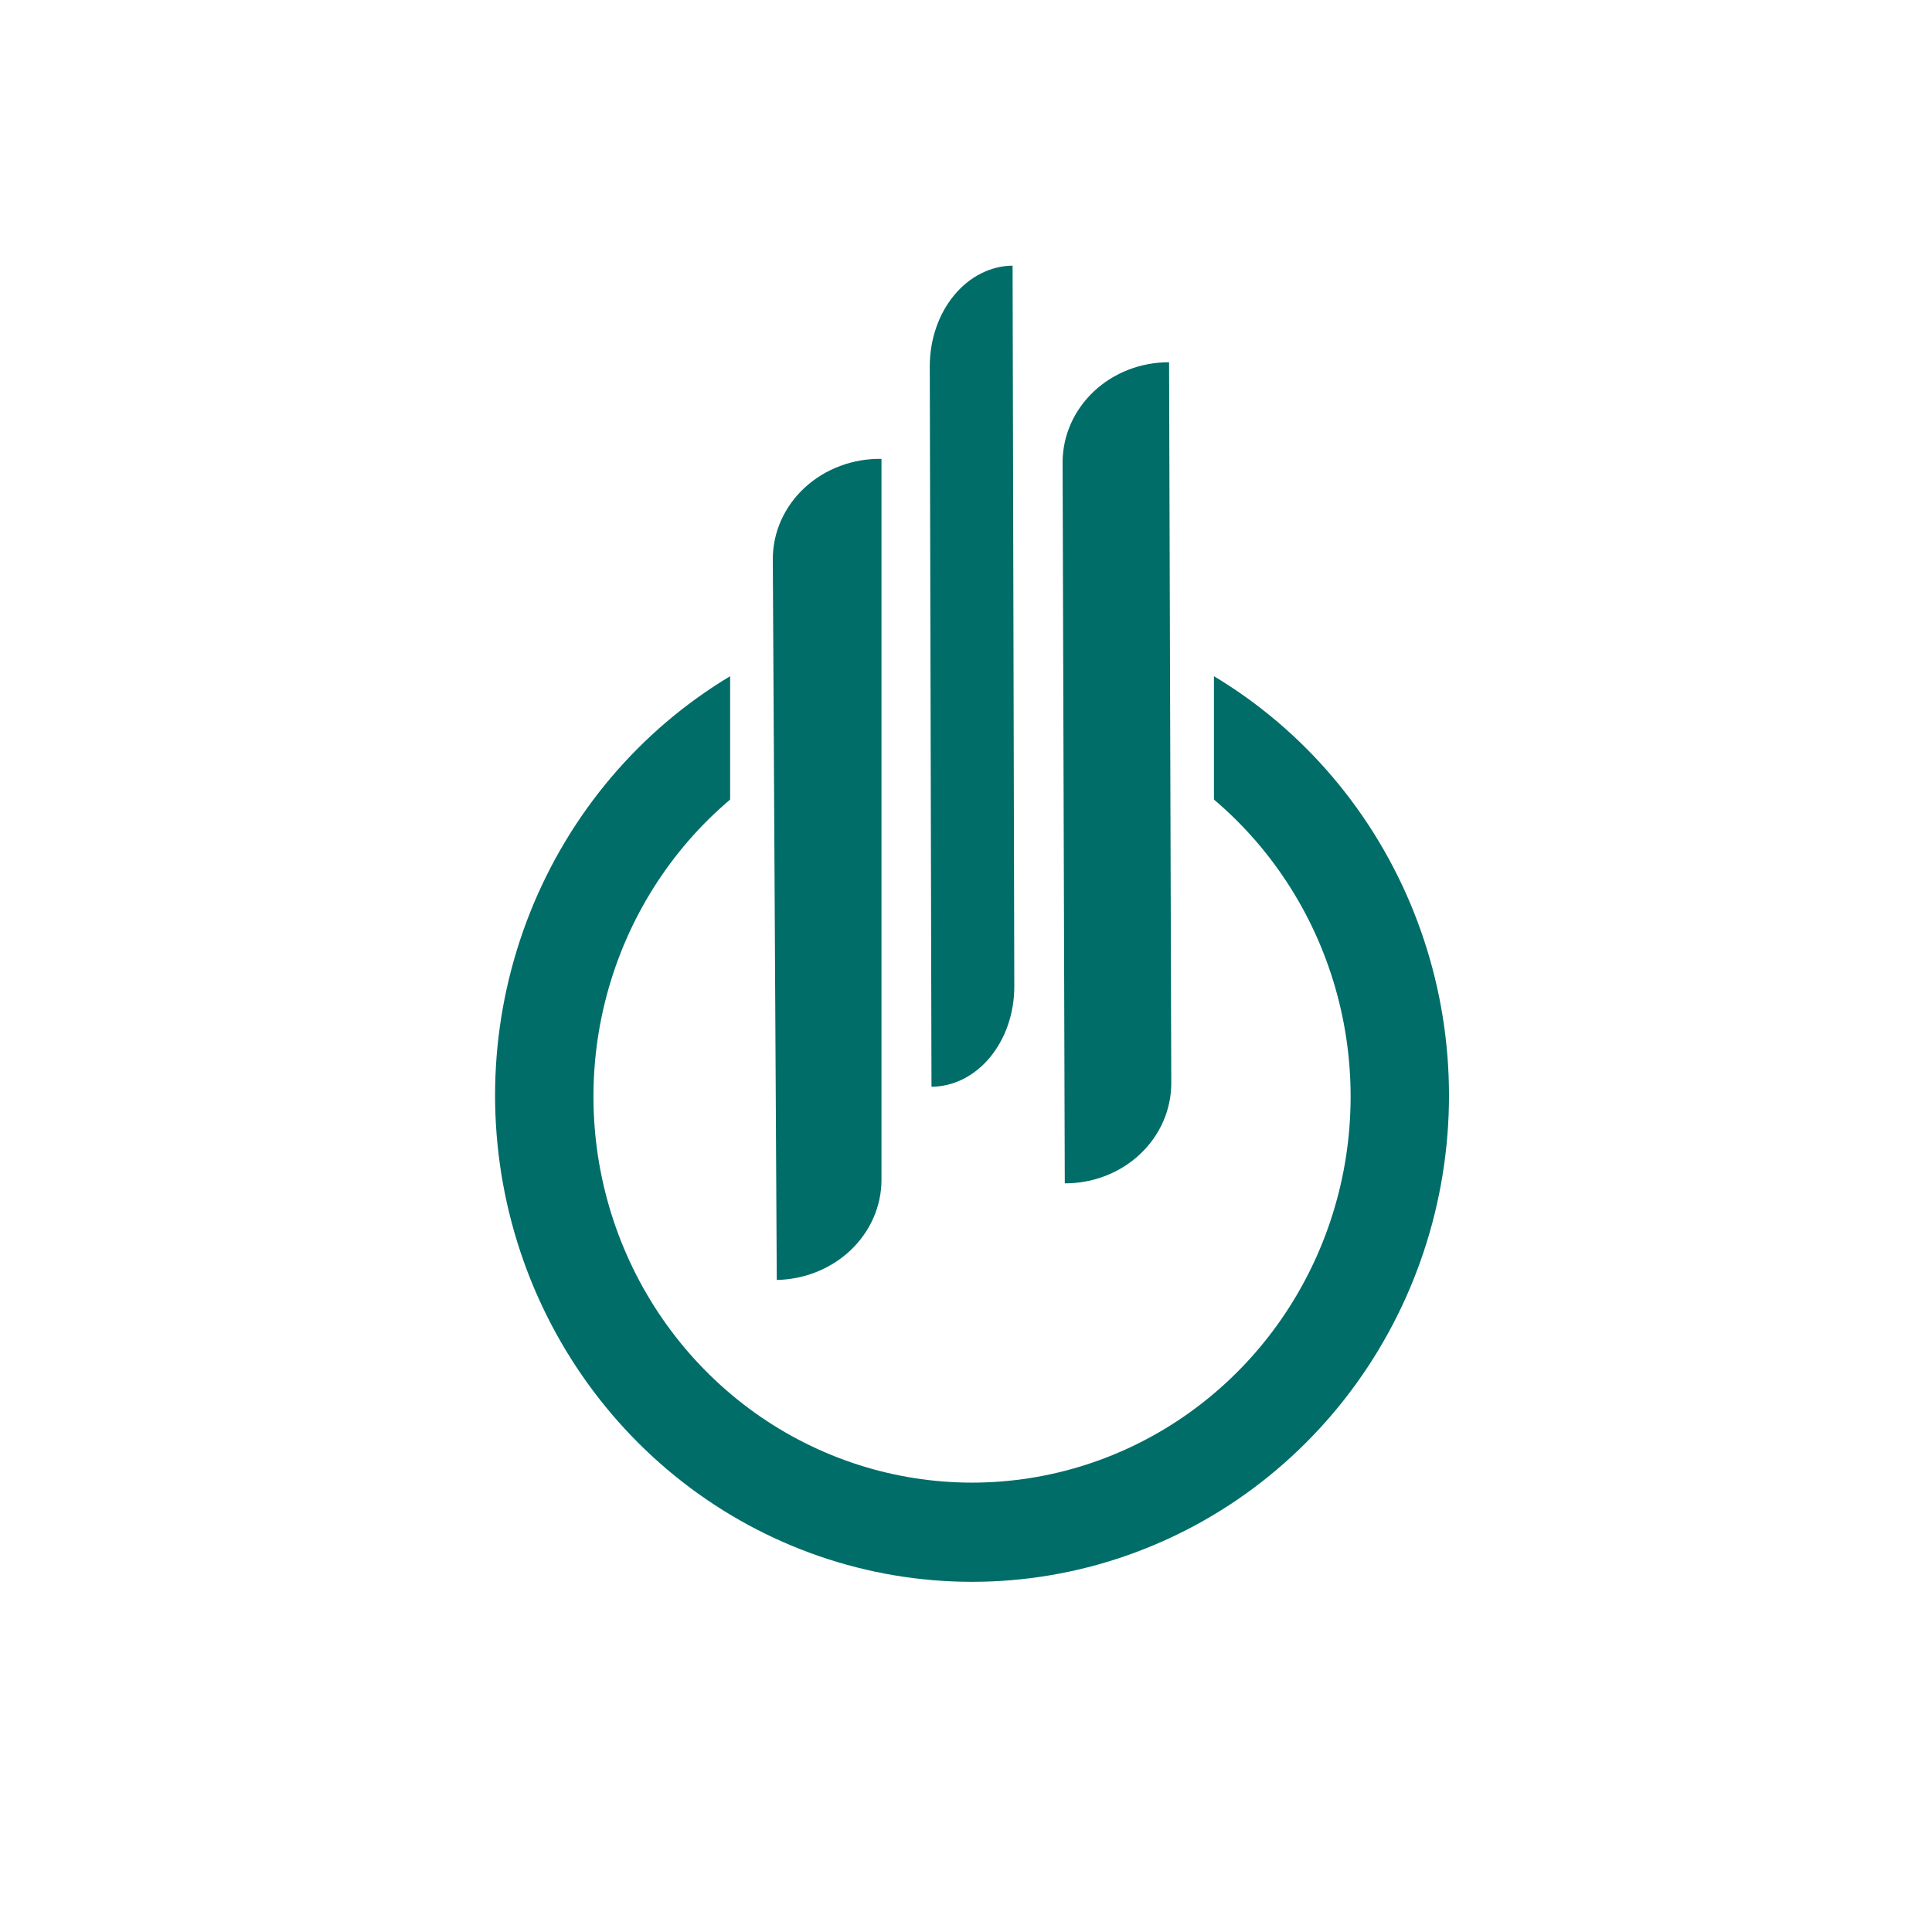 <svg width="160" height="160" viewBox="0 0 160 160" fill="none" xmlns="http://www.w3.org/2000/svg">
<path d="M100.534 56V66.215C105.493 70.417 109.062 76.075 110.754 82.42C112.446 88.765 112.179 95.488 109.989 101.672C107.798 107.857 103.792 113.202 98.515 116.98C93.238 120.758 86.947 122.785 80.5 122.785C74.053 122.785 67.762 120.758 62.485 116.98C57.208 113.202 53.202 107.857 51.011 101.672C48.821 95.488 48.554 88.765 50.246 82.42C51.938 76.075 55.507 70.417 60.466 66.215V56C52.996 60.483 47.18 67.347 43.913 75.534C40.646 83.721 40.111 92.777 42.389 101.305C44.667 109.833 49.632 117.36 56.519 122.727C63.406 128.093 71.833 131 80.5 131C89.167 131 97.594 128.093 104.481 122.727C111.368 117.36 116.333 109.833 118.611 101.305C120.889 92.777 120.354 83.721 117.087 75.534C113.82 67.347 108.004 60.483 100.534 56Z" fill="#006D68"/>
<path d="M64.329 106L64 46.3C64 45.198 64.234 44.108 64.688 43.092C65.142 42.076 65.807 41.155 66.645 40.383C67.482 39.61 68.476 39.002 69.567 38.593C70.658 38.184 71.825 37.983 73 38.001V97.701C73 99.873 72.093 101.958 70.472 103.51C68.851 105.061 66.646 105.955 64.329 106Z" fill="#006D68"/>
<path d="M88.181 98L88 38.299C88 37.206 88.228 36.124 88.672 35.115C89.116 34.106 89.766 33.19 90.585 32.419C91.404 31.647 92.377 31.037 93.447 30.622C94.516 30.207 95.662 29.996 96.818 30L97 89.701C97 90.794 96.772 91.876 96.328 92.885C95.884 93.894 95.234 94.81 94.415 95.581C93.595 96.353 92.623 96.963 91.553 97.378C90.484 97.793 89.338 98.004 88.181 98Z" fill="#006D68"/>
<path d="M77.142 90L77 30.299C77.007 28.106 77.731 26.006 79.015 24.453C80.299 22.899 82.039 22.018 83.858 22L84 81.701C84 82.794 83.821 83.876 83.473 84.885C83.125 85.894 82.616 86.81 81.973 87.581C81.331 88.353 80.568 88.963 79.729 89.378C78.891 89.793 77.992 90.004 77.085 90" fill="#006D68"/>
</svg>
